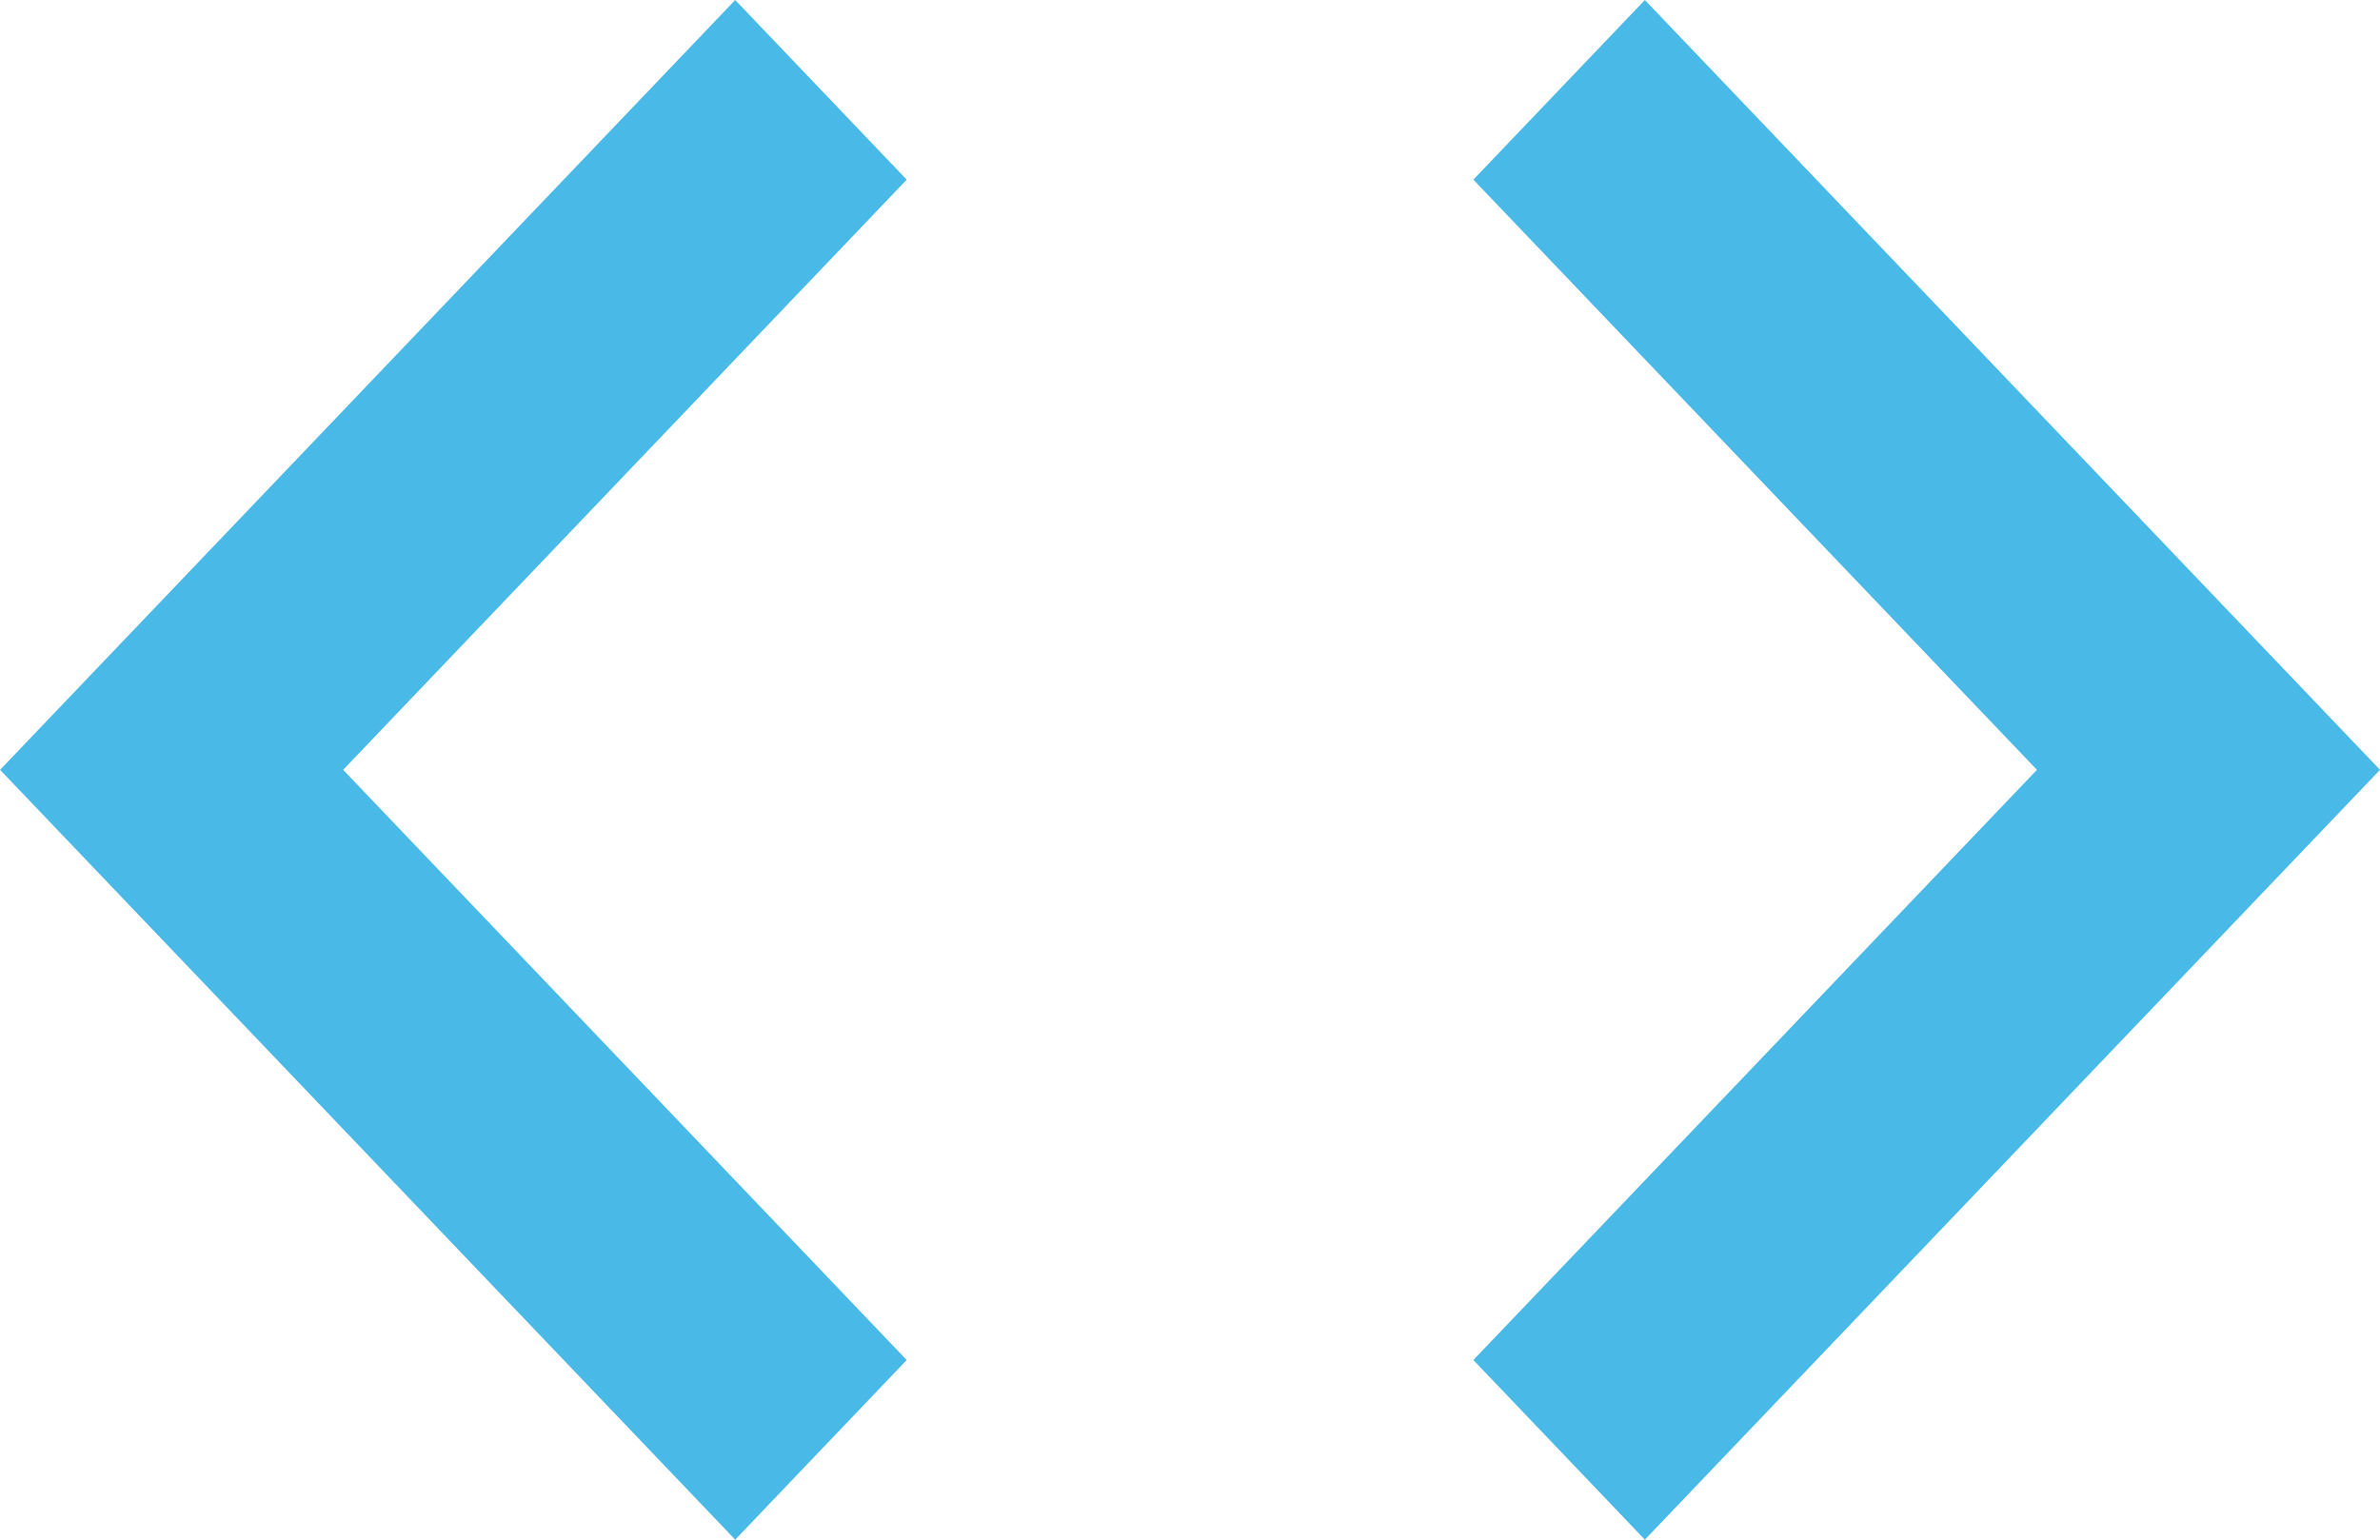 <svg width="34" height="22" viewBox="0 0 34 22" xmlns="http://www.w3.org/2000/svg"><path d="M21.048 19.433l8.051-8.433-8.051-8.433 2.45-2.567 10.502 11-10.502 11-2.45-2.567zm-8.095 0l-8.051-8.433 8.051-8.433-2.45-2.567-10.502 11 10.502 11 2.45-2.567z" fill="#49B9E8"/></svg>
